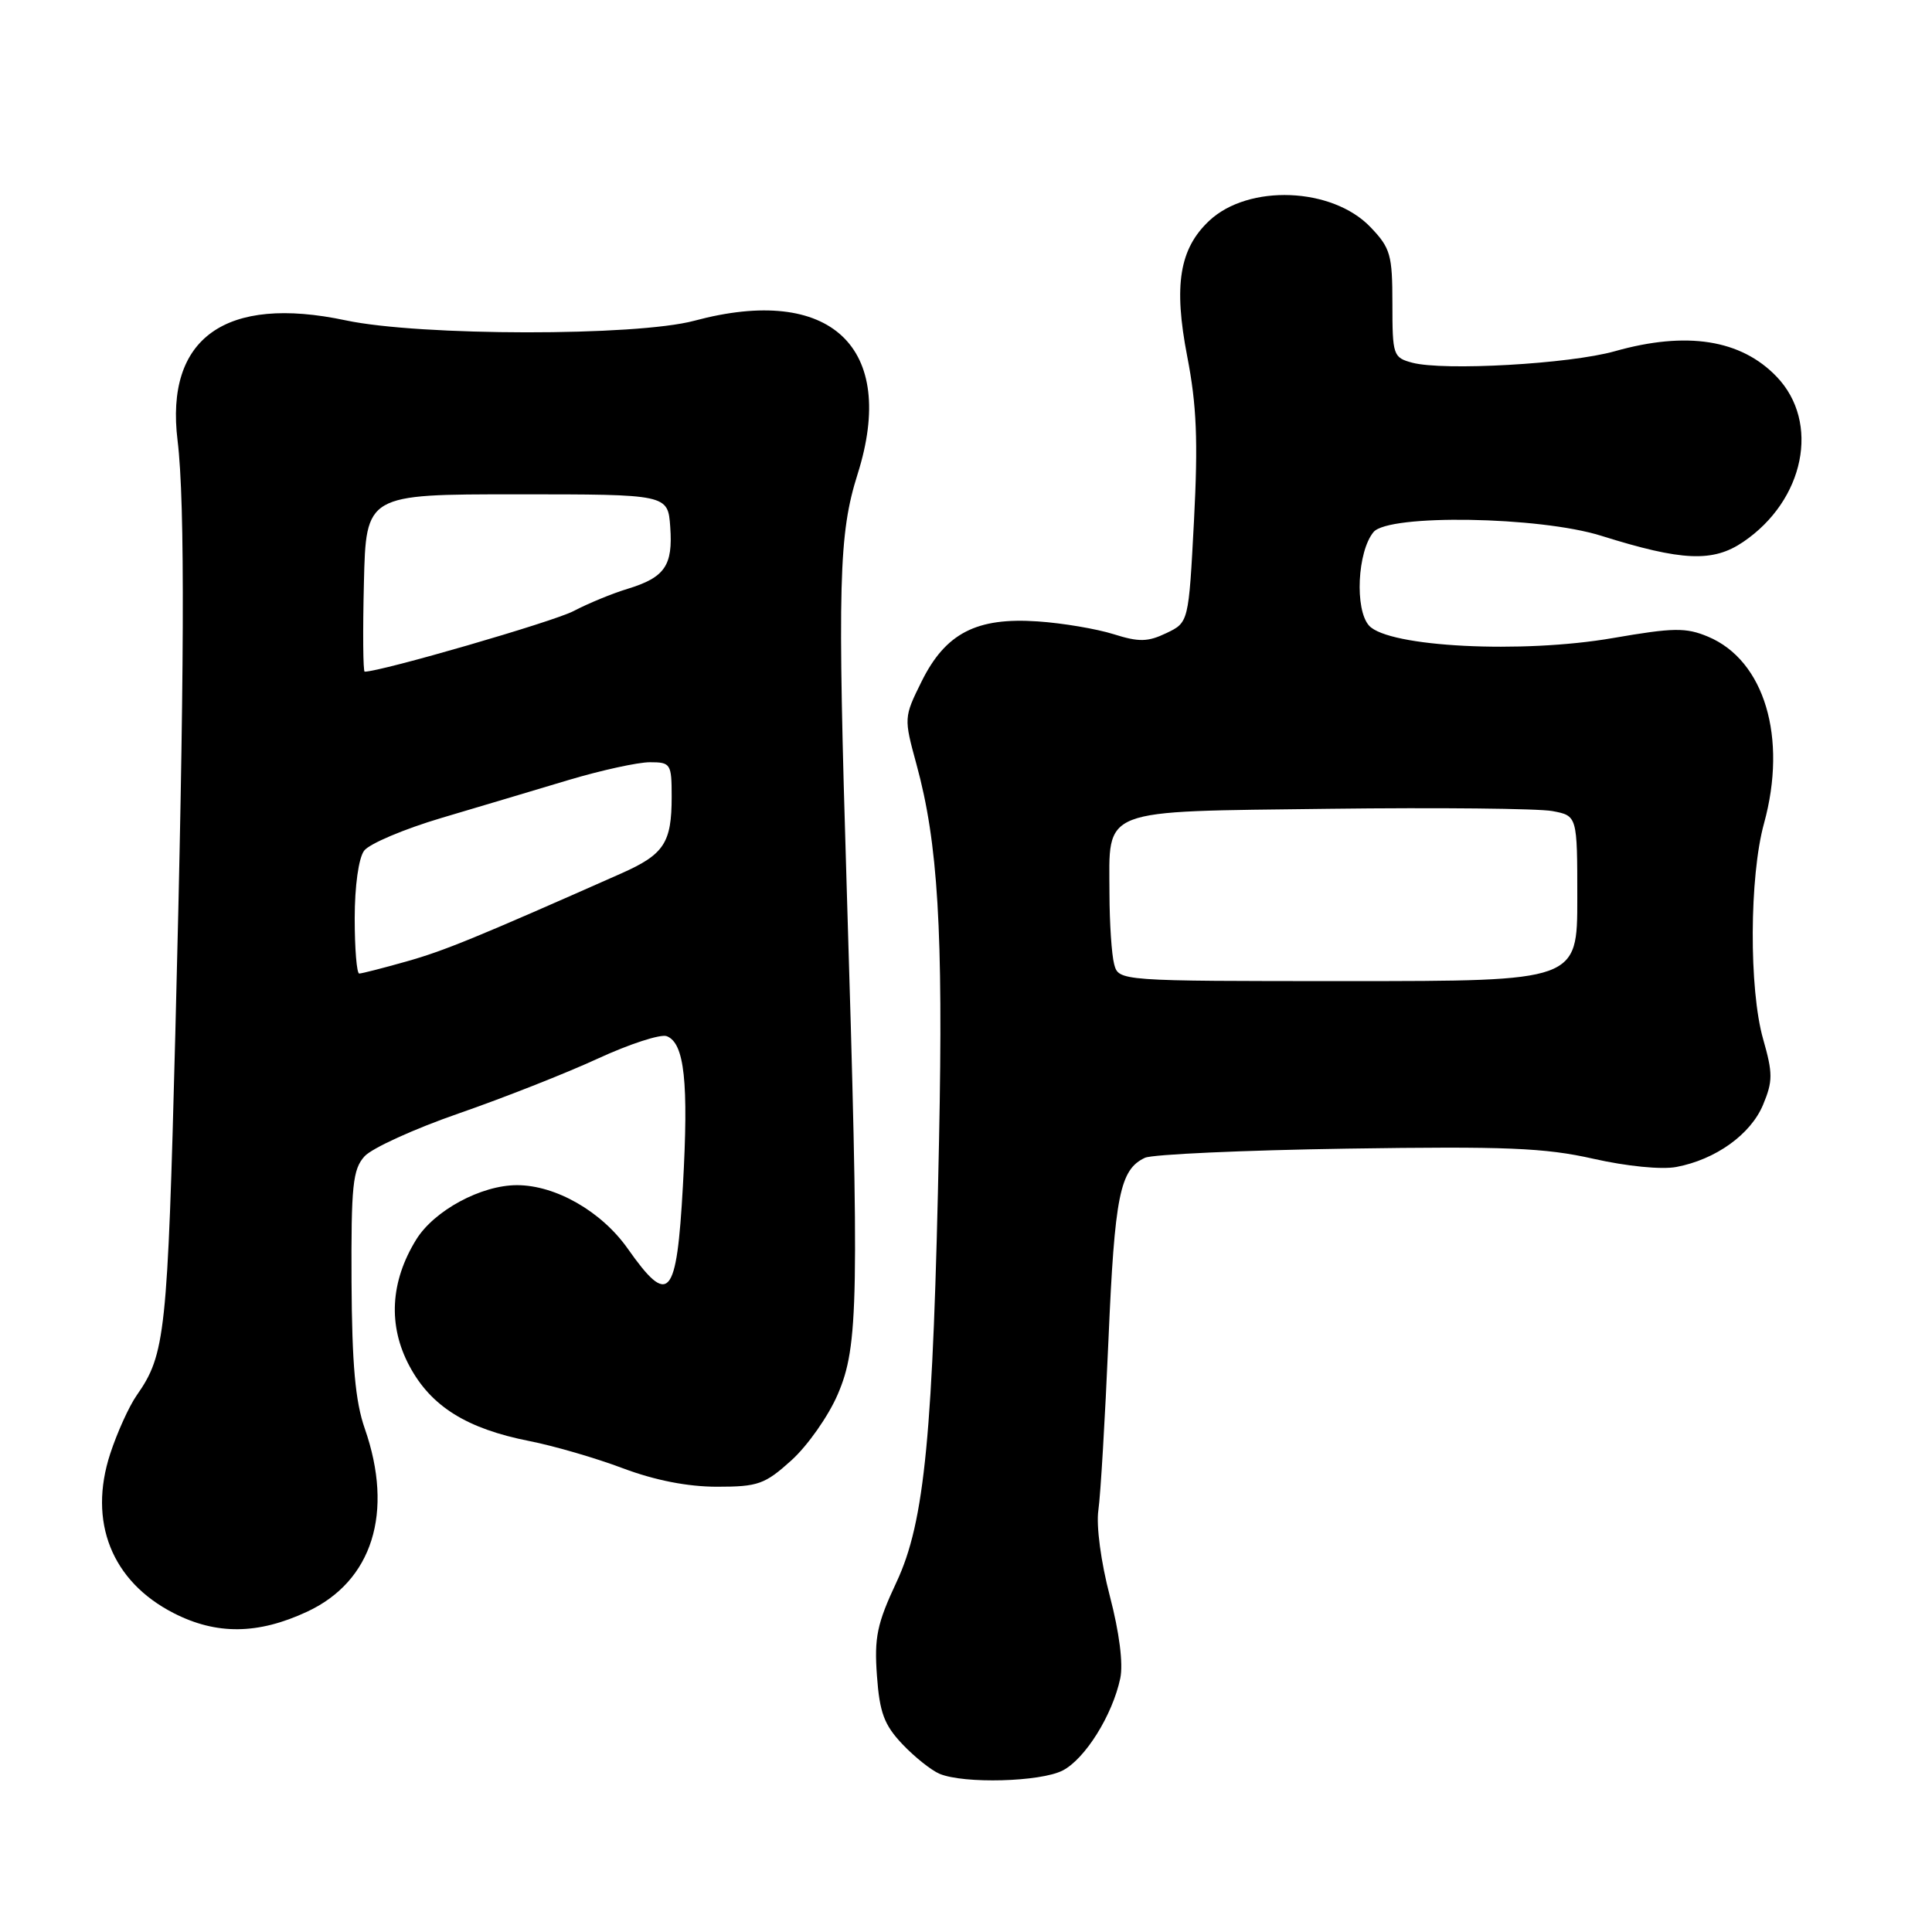 <?xml version="1.0" encoding="UTF-8" standalone="no"?>
<!DOCTYPE svg PUBLIC "-//W3C//DTD SVG 1.1//EN" "http://www.w3.org/Graphics/SVG/1.1/DTD/svg11.dtd" >
<svg xmlns="http://www.w3.org/2000/svg" xmlns:xlink="http://www.w3.org/1999/xlink" version="1.1" viewBox="0 0 256 256">
 <g >
 <path fill="currentColor"
d=" M 140.81 234.60 C 143.79 233.06 147.41 227.26 148.44 222.39 C 148.85 220.46 148.32 216.31 147.06 211.49 C 145.88 206.99 145.24 202.19 145.54 200.11 C 145.83 198.12 146.43 187.94 146.88 177.47 C 147.70 158.41 148.39 154.96 151.72 153.41 C 152.70 152.96 164.75 152.41 178.50 152.20 C 199.56 151.88 204.70 152.09 211.12 153.54 C 215.54 154.54 220.17 155.00 222.12 154.63 C 227.33 153.65 231.97 150.32 233.61 146.40 C 234.92 143.26 234.92 142.23 233.62 137.67 C 231.74 131.07 231.80 116.13 233.74 109.11 C 236.87 97.74 233.80 87.49 226.32 84.36 C 223.38 83.13 221.75 83.16 213.75 84.54 C 201.66 86.64 183.98 85.74 181.41 82.90 C 179.49 80.78 179.86 73.08 182.00 70.50 C 183.99 68.10 203.99 68.43 212.16 70.99 C 222.91 74.36 226.97 74.53 230.98 71.81 C 239.12 66.29 241.21 55.96 235.42 49.92 C 230.70 44.99 223.50 43.85 213.97 46.54 C 207.98 48.23 191.30 49.17 187.13 48.06 C 184.60 47.38 184.50 47.08 184.50 40.24 C 184.50 33.75 184.25 32.87 181.59 30.09 C 176.52 24.80 165.43 24.37 160.23 29.25 C 156.28 32.96 155.49 37.80 157.31 47.21 C 158.57 53.70 158.76 58.42 158.21 68.99 C 157.50 82.48 157.50 82.48 154.55 83.89 C 152.09 85.07 150.91 85.09 147.55 84.03 C 145.32 83.33 140.80 82.56 137.50 82.34 C 129.39 81.78 125.29 83.90 122.12 90.29 C 119.76 95.06 119.76 95.13 121.44 101.29 C 124.29 111.69 124.99 123.32 124.43 151.00 C 123.65 190.14 122.54 201.62 118.80 209.62 C 116.21 215.14 115.83 216.97 116.20 222.05 C 116.55 226.93 117.16 228.56 119.56 231.10 C 121.18 232.81 123.40 234.58 124.50 235.04 C 127.74 236.39 137.88 236.11 140.81 234.60 Z  M 40.69 213.56 C 49.35 209.53 52.22 200.42 48.33 189.28 C 47.08 185.71 46.64 180.79 46.58 169.85 C 46.52 157.10 46.74 154.95 48.30 153.22 C 49.29 152.13 54.91 149.57 60.80 147.53 C 66.68 145.49 74.96 142.23 79.19 140.28 C 83.42 138.33 87.54 136.99 88.35 137.30 C 90.70 138.21 91.26 143.37 90.49 157.12 C 89.66 172.05 88.64 173.21 83.17 165.44 C 79.70 160.52 73.63 157.04 68.50 157.04 C 63.75 157.04 57.53 160.40 55.15 164.25 C 51.71 169.82 51.39 175.66 54.25 181.00 C 57.11 186.36 61.84 189.31 70.16 190.95 C 73.41 191.59 78.98 193.21 82.55 194.56 C 86.79 196.15 91.12 197.00 95.02 197.00 C 100.45 197.00 101.35 196.68 104.88 193.49 C 107.01 191.56 109.77 187.64 111.00 184.77 C 113.77 178.35 113.87 172.40 112.19 117.50 C 110.96 77.17 111.13 70.75 113.64 62.81 C 118.95 46.00 110.06 37.65 92.00 42.50 C 84.29 44.57 55.67 44.54 45.82 42.45 C 29.86 39.06 21.86 44.79 23.53 58.38 C 24.54 66.61 24.45 89.62 23.23 137.00 C 22.20 176.76 21.91 179.46 18.12 184.88 C 17.11 186.32 15.53 189.80 14.61 192.61 C 11.65 201.64 14.80 209.55 23.02 213.75 C 28.69 216.65 34.19 216.59 40.69 213.56 Z  M 147.63 127.75 C 147.30 126.51 147.02 122.32 147.01 118.44 C 146.99 106.93 145.38 107.56 176.10 107.17 C 190.55 106.99 203.86 107.13 205.69 107.47 C 209.00 108.09 209.00 108.09 209.00 119.05 C 209.00 130.00 209.00 130.00 178.62 130.00 C 148.23 130.00 148.23 130.00 147.63 127.75 Z  M 47.00 121.69 C 47.00 117.40 47.52 113.69 48.25 112.72 C 48.94 111.80 53.55 109.85 58.50 108.38 C 63.45 106.91 71.04 104.65 75.36 103.35 C 79.69 102.06 84.53 101.00 86.11 101.00 C 88.87 101.00 89.00 101.20 89.00 105.57 C 89.00 111.69 88.00 113.21 82.33 115.73 C 63.01 124.29 58.86 125.99 53.85 127.40 C 50.74 128.28 47.92 129.00 47.60 129.00 C 47.27 129.00 47.00 125.71 47.00 121.69 Z  M 48.22 77.25 C 48.50 65.50 48.50 65.50 68.50 65.50 C 88.50 65.50 88.50 65.50 88.81 69.82 C 89.18 74.94 88.10 76.51 83.17 78.02 C 81.15 78.63 77.92 79.96 76.00 80.97 C 73.34 82.37 50.48 89.00 48.32 89.00 C 48.11 89.00 48.06 83.71 48.22 77.25 Z "/>
</g>
</svg>